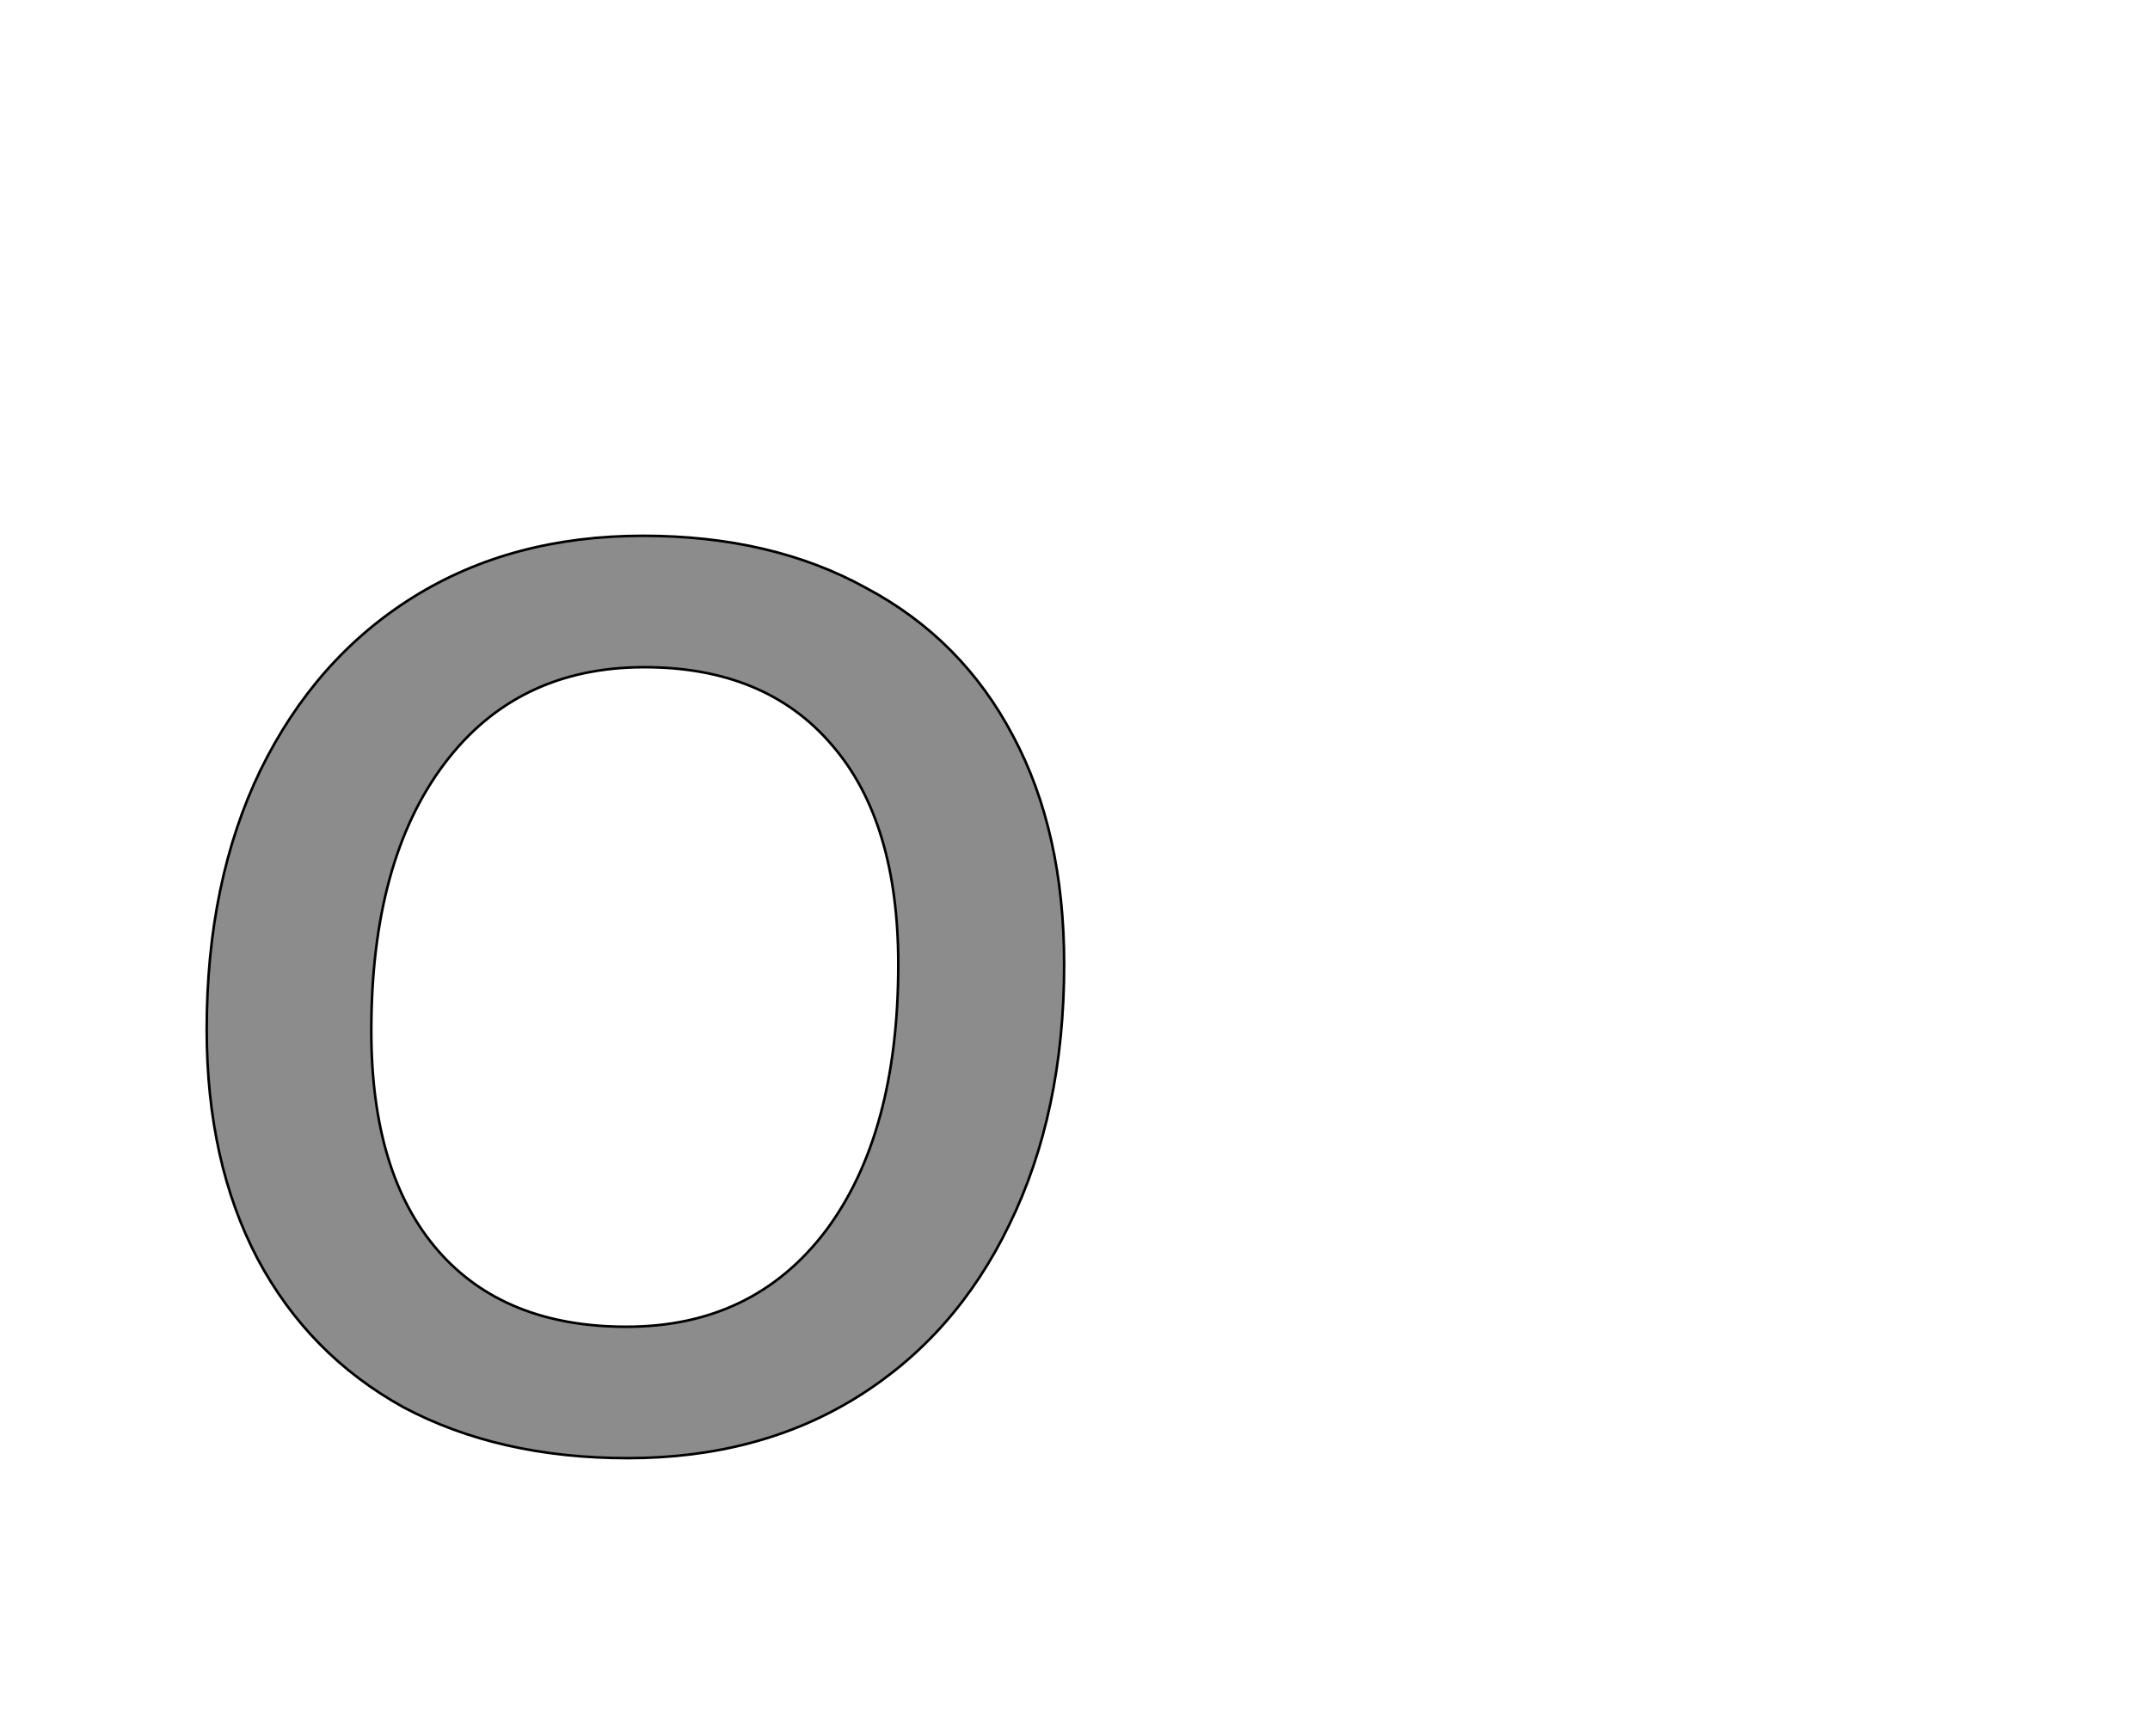 <!--
BEGIN METADATA

BBOX_X_MIN 62
BBOX_Y_MIN -9
BBOX_X_MAX 734
BBOX_Y_MAX 714
WIDTH 672
HEIGHT 723
H_BEARING_X 62
H_BEARING_Y 714
H_ADVANCE 779
V_BEARING_X -327
V_BEARING_Y 320
V_ADVANCE 1364
ORIGIN_X 0
ORIGIN_Y 0

END METADATA
-->

<svg width='1685px' height='1361px' xmlns='http://www.w3.org/2000/svg' version='1.1'>

 <!-- make sure glyph is visible within svg window -->
 <g fill-rule='nonzero'  transform='translate(100 1134)'>

  <!-- draw actual outline using lines and Bezier curves-->
  <path fill='black' stroke='black' fill-opacity='0.45'  stroke-width='2'  d='
 M 291,9
 M 216,-31
 Q 142,-72 102,-147
 Q 62,-223 62,-327
 Q 62,-443 104,-530
 Q 147,-618 224,-666
 Q 301,-714 404,-714
 Q 505,-714 579,-673
 Q 654,-633 694,-557
 Q 734,-482 734,-378
 Q 734,-262 691,-174
 Q 649,-87 572,-39
 Q 495,9 392,9
 Q 291,9 216,-31
 Z

 M 490,-94
 M 547,-169
 Q 604,-245 604,-378
 Q 604,-490 552,-550
 Q 500,-611 405,-611
 Q 305,-611 248,-535
 Q 191,-459 191,-326
 Q 191,-214 243,-154
 Q 295,-94 391,-94
 Q 490,-94 547,-169
 Z

  '/>
 </g>
</svg>
